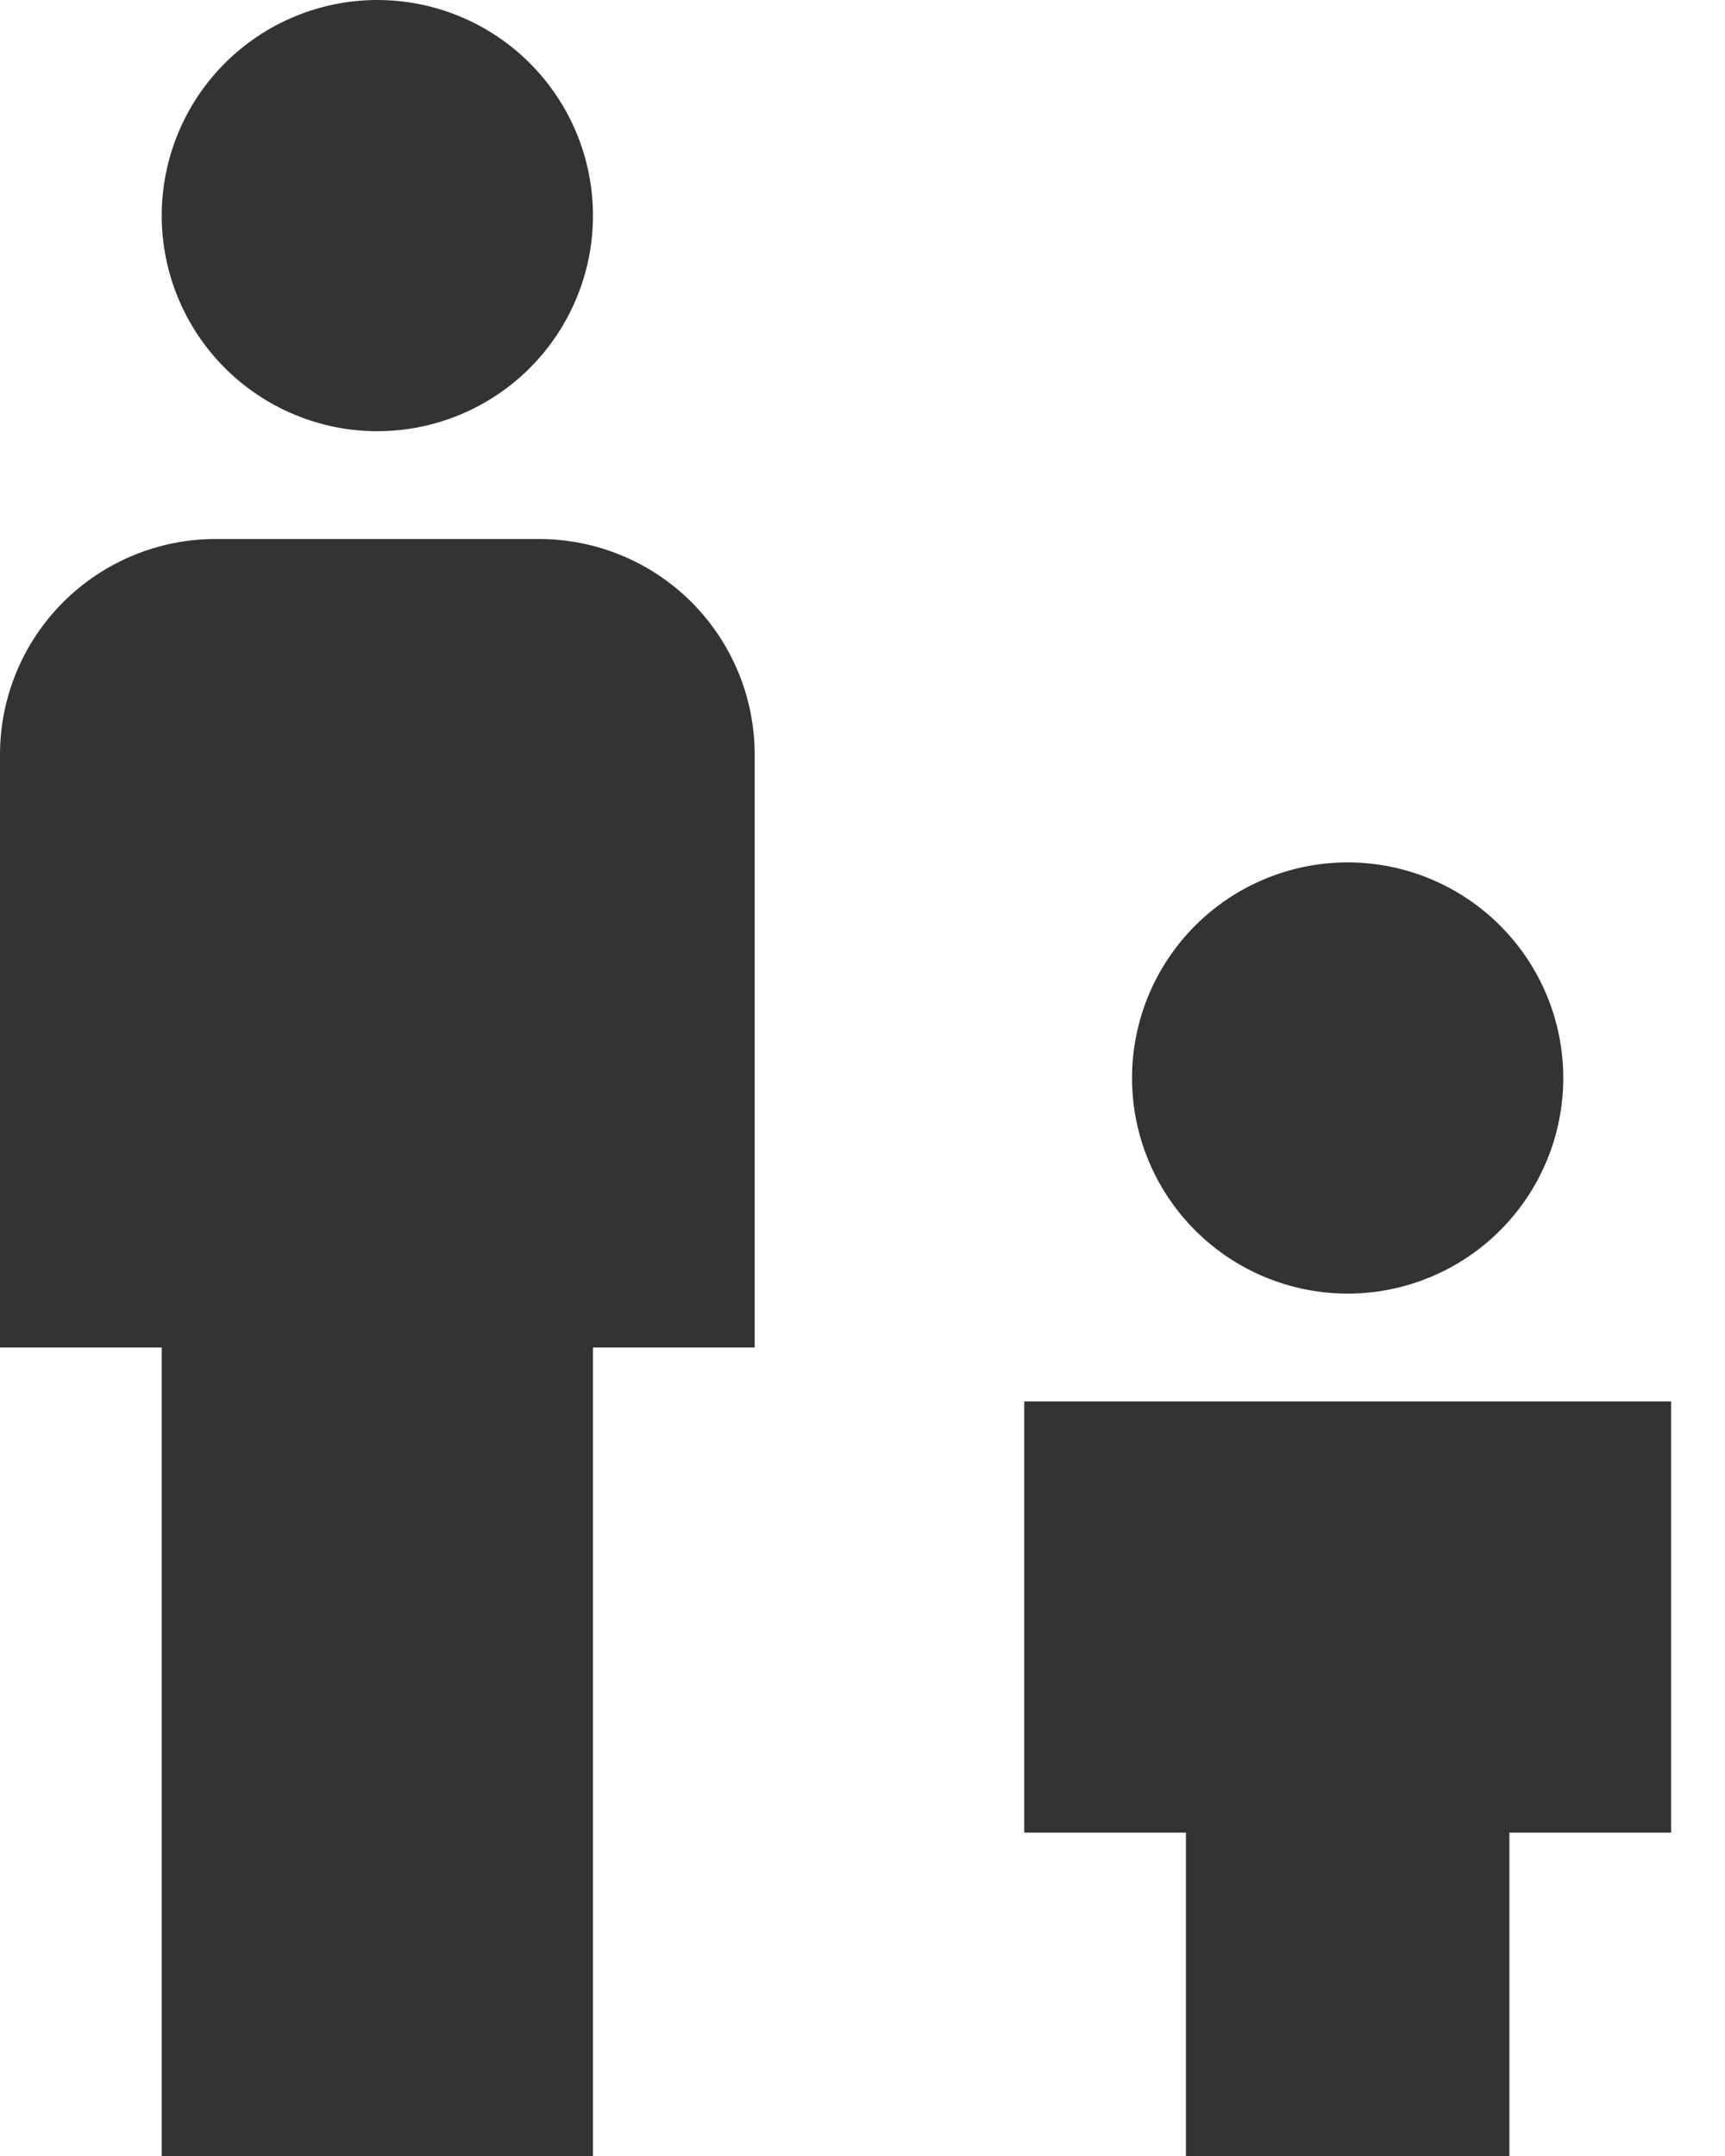 <svg  viewBox="0 0 16 20" fill="none" xmlns="http://www.w3.org/2000/svg">
<path d="M3.5 0C4.03 0 4.539 0.211 4.914 0.586C5.289 0.961 5.5 1.47 5.5 2C5.5 2.53 5.289 3.039 4.914 3.414C4.539 3.789 4.03 4 3.5 4C2.97 4 2.461 3.789 2.086 3.414C1.711 3.039 1.5 2.53 1.5 2C1.5 1.47 1.711 0.961 2.086 0.586C2.461 0.211 2.97 0 3.5 0ZM2 5H5C5.53 5 6.039 5.211 6.414 5.586C6.789 5.961 7 6.47 7 7V12.5H5.5V20H1.5V12.5H0V7C0 6.47 0.211 5.961 0.586 5.586C0.961 5.211 1.47 5 2 5ZM10.5 10C10.5 9.47 10.711 8.961 11.086 8.586C11.461 8.211 11.97 8 12.5 8C13.03 8 13.539 8.211 13.914 8.586C14.289 8.961 14.5 9.47 14.5 10C14.5 10.53 14.289 11.039 13.914 11.414C13.539 11.789 13.03 12 12.5 12C11.97 12 11.461 11.789 11.086 11.414C10.711 11.039 10.5 10.53 10.5 10ZM9.5 13H15.5V17H14V20H11V17H9.5V13Z" fill="#333333"/>
</svg>
